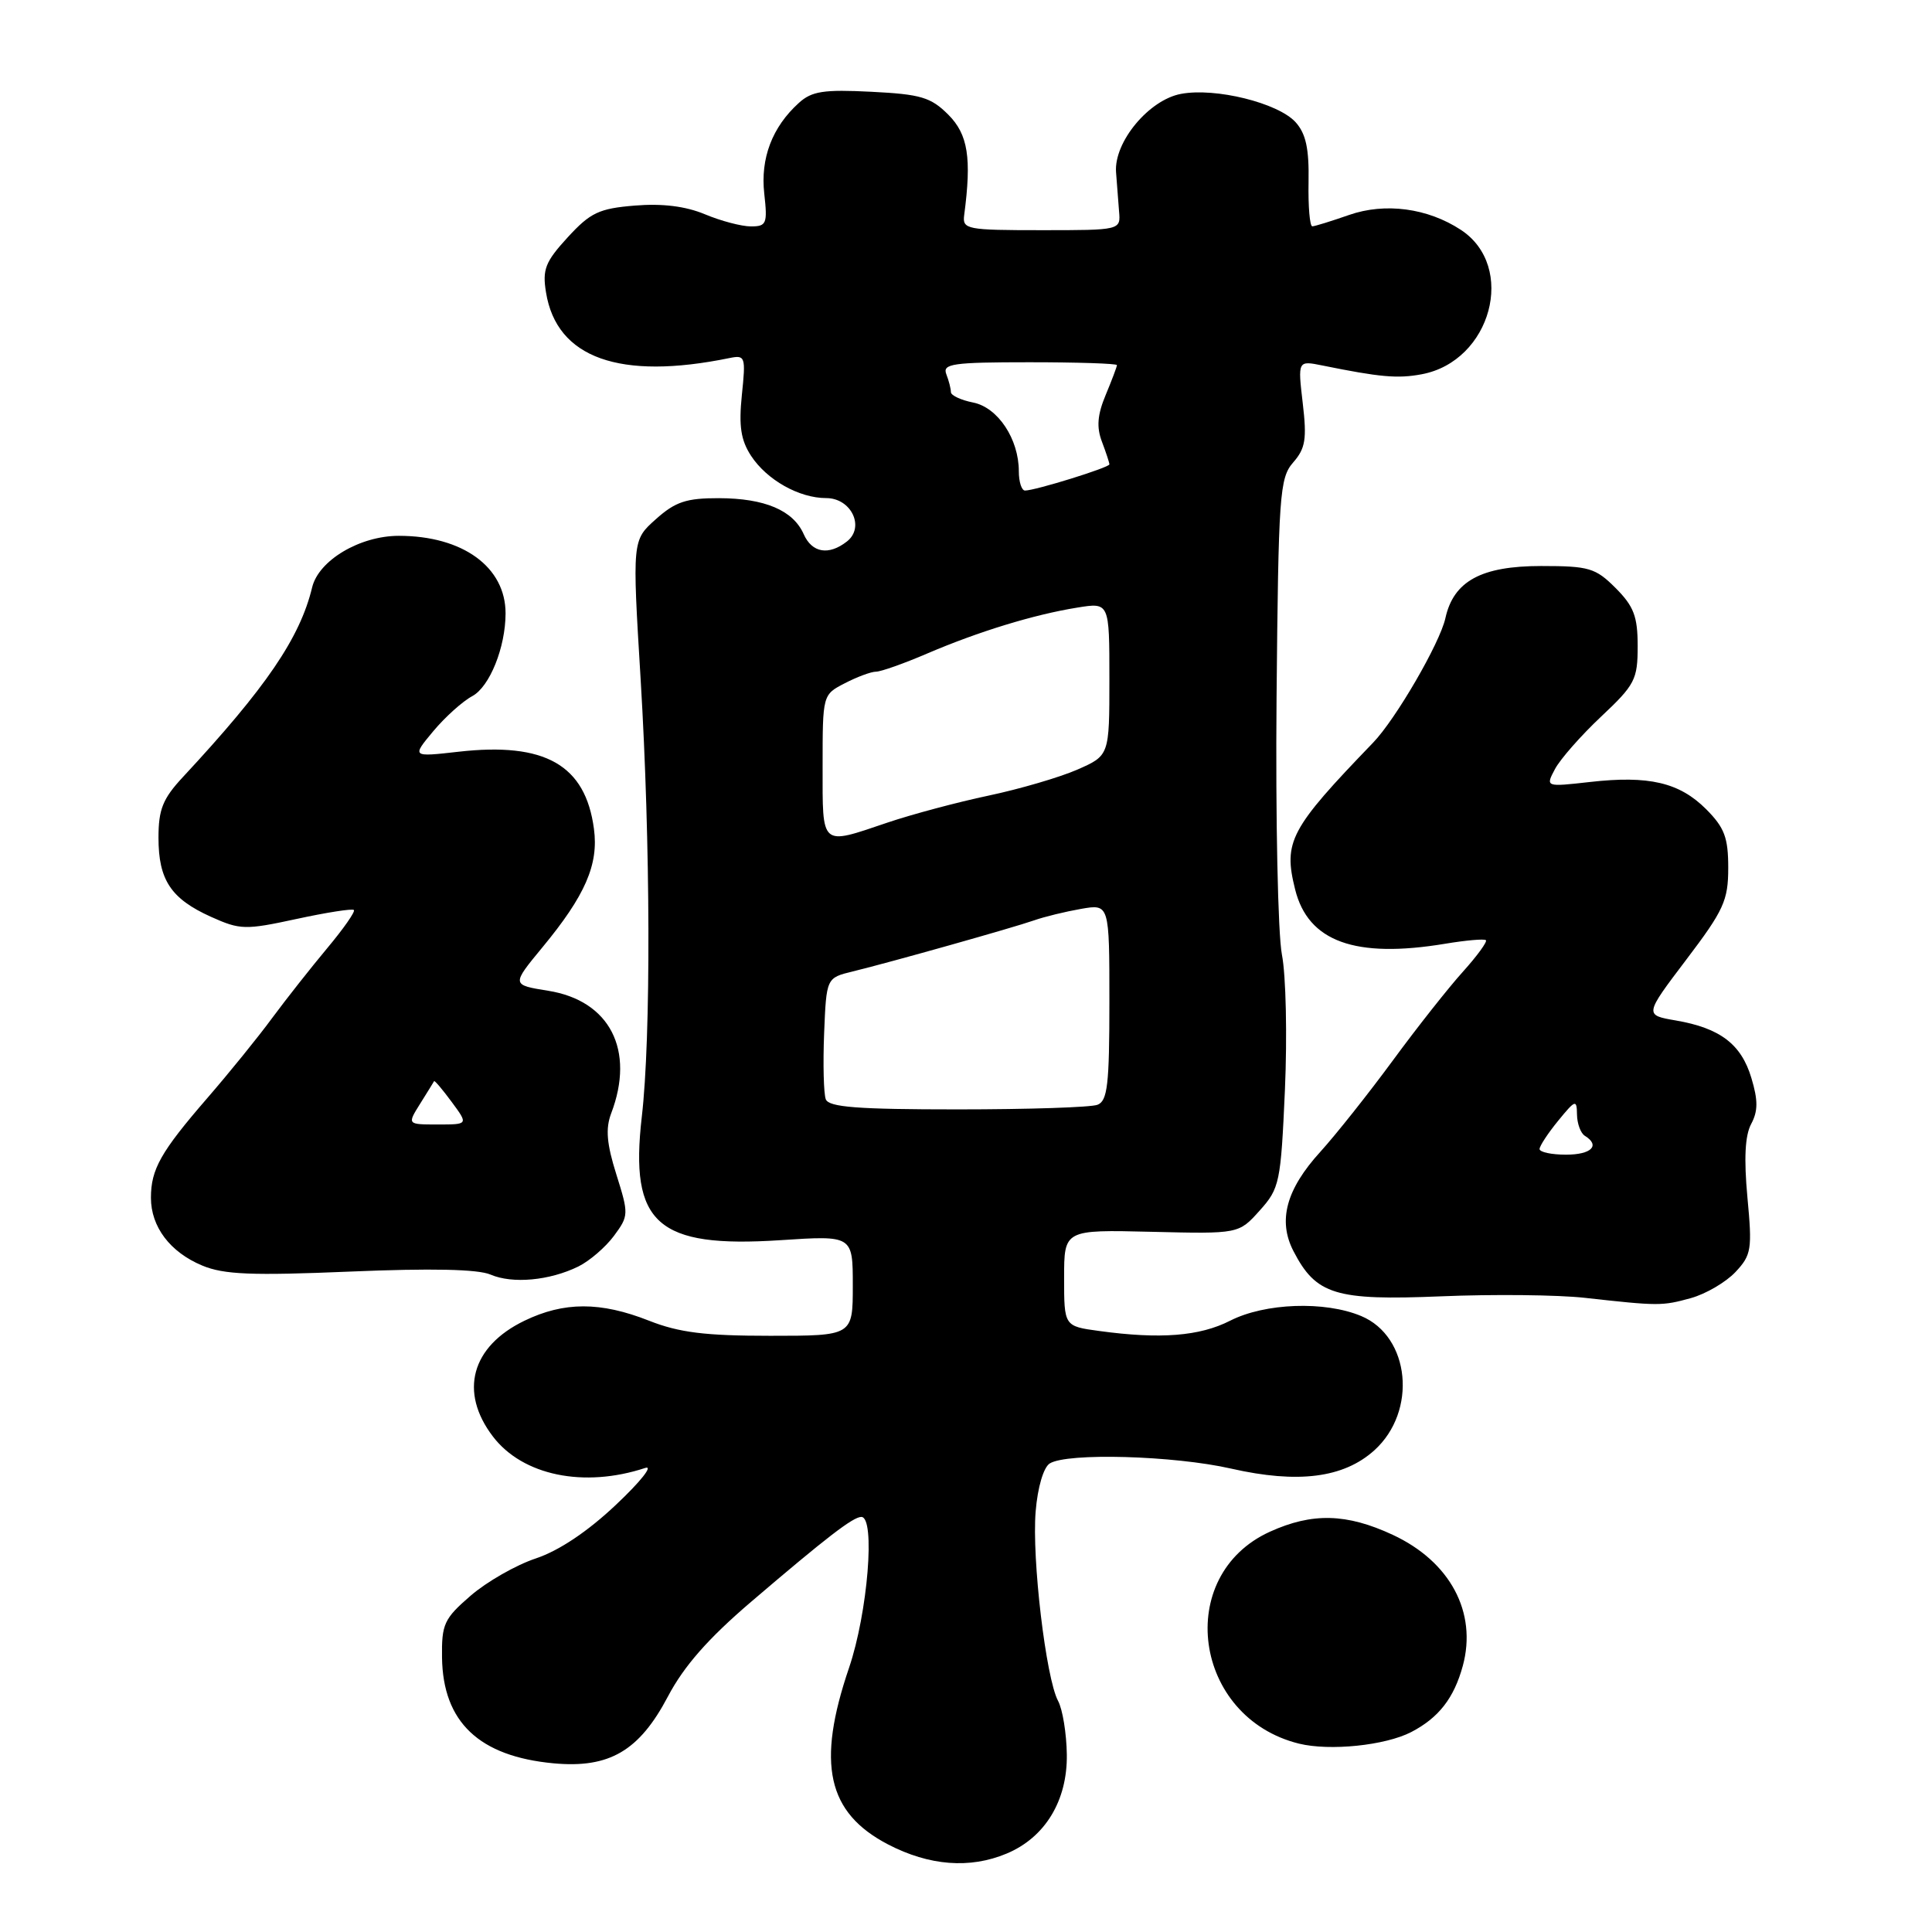 <?xml version="1.0" encoding="UTF-8" standalone="no"?>
<!DOCTYPE svg PUBLIC "-//W3C//DTD SVG 1.1//EN" "http://www.w3.org/Graphics/SVG/1.1/DTD/svg11.dtd" >
<svg xmlns="http://www.w3.org/2000/svg" xmlns:xlink="http://www.w3.org/1999/xlink" version="1.1" viewBox="0 0 256 256">
 <g >
 <path fill="currentColor"
d=" M 133.38 245.61 C 138.48 243.48 141.44 238.60 141.36 232.49 C 141.32 229.69 140.80 226.49 140.20 225.38 C 138.59 222.37 136.71 206.50 137.23 200.27 C 137.49 197.09 138.27 194.44 139.09 193.92 C 141.38 192.47 155.55 192.87 163.14 194.60 C 171.99 196.61 178.04 195.84 182.10 192.18 C 187.83 187.01 186.86 177.09 180.36 174.38 C 175.54 172.36 167.61 172.65 163.00 175.00 C 158.96 177.06 153.73 177.47 145.64 176.36 C 141.00 175.73 141.00 175.73 141.00 169.33 C 141.00 162.94 141.00 162.94 152.57 163.22 C 164.14 163.50 164.14 163.50 166.91 160.41 C 169.56 157.46 169.71 156.73 170.26 144.40 C 170.57 137.30 170.40 129.24 169.86 126.49 C 169.33 123.75 169.01 108.45 169.15 92.50 C 169.40 65.49 169.55 63.35 171.35 61.28 C 172.98 59.42 173.18 58.18 172.62 53.42 C 171.96 47.77 171.96 47.77 175.23 48.43 C 182.87 49.98 185.19 50.19 188.39 49.59 C 197.60 47.86 200.99 35.31 193.56 30.45 C 189.17 27.57 183.54 26.82 178.77 28.48 C 176.42 29.30 174.23 29.98 173.89 29.99 C 173.55 29.99 173.33 27.35 173.39 24.11 C 173.47 19.69 173.04 17.71 171.67 16.19 C 169.36 13.64 161.05 11.58 156.49 12.44 C 152.24 13.23 147.61 18.80 147.88 22.79 C 147.99 24.28 148.17 26.62 148.28 28.00 C 148.50 30.50 148.50 30.50 138.00 30.50 C 128.08 30.50 127.51 30.39 127.76 28.50 C 128.76 20.92 128.27 17.82 125.66 15.20 C 123.34 12.88 122.01 12.49 115.45 12.16 C 109.15 11.84 107.56 12.08 105.85 13.64 C 102.32 16.83 100.74 20.98 101.27 25.67 C 101.71 29.64 101.57 30.00 99.50 30.00 C 98.26 30.00 95.52 29.28 93.40 28.39 C 90.83 27.32 87.76 26.94 84.11 27.24 C 79.37 27.63 78.23 28.17 75.22 31.45 C 72.25 34.69 71.85 35.71 72.35 38.75 C 73.76 47.45 82.11 50.43 96.68 47.44 C 98.75 47.02 98.83 47.26 98.30 52.34 C 97.88 56.46 98.16 58.31 99.52 60.40 C 101.62 63.60 105.89 66.00 109.48 66.00 C 112.80 66.00 114.64 69.86 112.22 71.75 C 109.80 73.64 107.59 73.26 106.49 70.77 C 105.09 67.62 101.35 66.03 95.27 66.01 C 90.94 66.00 89.49 66.48 86.90 68.80 C 83.77 71.59 83.77 71.59 84.89 90.05 C 86.20 111.72 86.27 137.42 85.04 147.99 C 83.41 162.15 87.06 165.40 103.42 164.33 C 113.00 163.70 113.00 163.70 113.00 170.35 C 113.00 177.00 113.00 177.00 102.04 177.00 C 93.43 177.00 89.98 176.57 86.00 175.00 C 79.56 172.46 74.73 172.47 69.48 175.01 C 62.45 178.41 60.81 184.44 65.31 190.34 C 69.26 195.52 77.38 197.19 85.50 194.51 C 86.60 194.15 84.86 196.34 81.63 199.38 C 77.88 202.93 74.06 205.48 71.00 206.50 C 68.38 207.37 64.50 209.59 62.37 211.43 C 58.84 214.48 58.51 215.20 58.57 219.64 C 58.69 228.19 63.49 232.73 73.36 233.65 C 80.74 234.33 84.70 232.01 88.50 224.80 C 90.62 220.77 93.84 217.11 99.50 212.27 C 109.54 203.69 113.04 201.00 114.13 201.00 C 116.02 201.00 114.98 213.71 112.50 221.00 C 108.17 233.72 109.61 240.20 117.68 244.40 C 123.13 247.23 128.51 247.65 133.38 245.61 Z  M 186.99 229.51 C 190.63 227.62 192.66 225.02 193.83 220.73 C 195.75 213.64 192.15 206.91 184.54 203.37 C 178.44 200.53 173.89 200.41 168.27 202.96 C 155.52 208.75 158.10 227.57 172.12 231.04 C 176.20 232.04 183.54 231.29 186.99 229.51 Z  M 224.07 172.00 C 226.04 171.45 228.68 169.90 229.95 168.56 C 232.08 166.29 232.19 165.56 231.54 158.63 C 231.07 153.52 231.22 150.46 232.04 148.93 C 232.95 147.23 232.96 145.80 232.07 142.85 C 230.73 138.36 227.93 136.23 222.07 135.22 C 217.88 134.50 217.88 134.50 223.44 127.16 C 228.41 120.61 229.00 119.32 229.00 114.99 C 229.00 110.97 228.50 109.66 226.06 107.21 C 222.52 103.68 218.48 102.73 210.65 103.62 C 204.78 104.28 204.78 104.28 206.05 101.89 C 206.75 100.58 209.50 97.45 212.16 94.95 C 216.64 90.74 217.00 90.04 217.00 85.62 C 217.00 81.68 216.49 80.34 214.08 77.92 C 211.41 75.25 210.55 75.00 204.21 75.00 C 196.27 75.00 192.60 77.00 191.52 81.92 C 190.79 85.22 184.93 95.32 181.93 98.42 C 170.91 109.85 170.03 111.52 171.61 117.85 C 173.33 124.78 179.57 127.03 191.50 125.05 C 194.25 124.59 196.68 124.38 196.89 124.58 C 197.10 124.78 195.73 126.66 193.85 128.75 C 191.96 130.84 187.77 136.14 184.55 140.53 C 181.33 144.91 177.01 150.35 174.96 152.61 C 170.42 157.59 169.30 161.74 171.39 165.78 C 174.38 171.56 176.94 172.35 190.94 171.77 C 197.85 171.48 206.43 171.57 210.00 171.97 C 219.80 173.06 220.23 173.06 224.07 172.00 Z  M 76.63 167.82 C 78.11 167.09 80.23 165.27 81.35 163.76 C 83.32 161.10 83.32 160.87 81.67 155.62 C 80.39 151.56 80.22 149.55 80.98 147.54 C 84.18 139.15 80.81 132.58 72.63 131.28 C 67.77 130.50 67.77 130.50 71.87 125.53 C 77.55 118.66 79.34 114.55 78.70 109.82 C 77.57 101.35 72.22 98.31 60.75 99.61 C 54.56 100.31 54.56 100.31 57.40 96.90 C 58.96 95.03 61.29 92.93 62.58 92.24 C 64.88 91.00 66.98 85.79 66.99 81.30 C 67.01 75.14 61.32 71.00 52.85 71.00 C 47.68 71.00 42.22 74.25 41.36 77.83 C 39.75 84.52 35.25 91.12 24.23 102.97 C 21.57 105.83 21.00 107.25 21.00 111.00 C 21.00 116.60 22.65 119.09 27.95 121.48 C 31.82 123.22 32.48 123.24 39.28 121.77 C 43.25 120.91 46.68 120.37 46.89 120.58 C 47.11 120.78 45.53 123.04 43.39 125.60 C 41.25 128.16 37.96 132.33 36.08 134.87 C 34.21 137.42 30.33 142.20 27.47 145.50 C 21.30 152.63 20.00 154.93 20.00 158.71 C 20.00 162.56 22.53 165.91 26.79 167.69 C 29.66 168.89 33.35 169.04 46.41 168.49 C 57.15 168.04 63.33 168.17 65.00 168.89 C 67.91 170.14 72.81 169.69 76.63 167.82 Z  M 109.42 145.66 C 109.14 144.92 109.04 141.00 109.20 136.94 C 109.50 129.57 109.50 129.57 113.00 128.72 C 118.18 127.45 134.12 122.96 137.00 121.96 C 138.38 121.47 141.19 120.79 143.25 120.43 C 147.00 119.78 147.00 119.78 147.00 132.78 C 147.00 143.72 146.75 145.88 145.42 146.39 C 144.55 146.73 136.21 147.00 126.89 147.00 C 113.62 147.00 109.83 146.71 109.42 145.66 Z  M 109.00 101.53 C 109.00 92.05 109.00 92.05 111.95 90.53 C 113.57 89.69 115.43 89.00 116.08 89.00 C 116.72 89.00 119.78 87.92 122.87 86.59 C 129.67 83.68 137.01 81.43 142.75 80.51 C 147.00 79.82 147.00 79.82 147.00 89.97 C 147.00 100.11 147.00 100.11 142.75 101.98 C 140.41 103.00 135.12 104.55 131.00 105.42 C 126.88 106.29 120.84 107.90 117.59 109.00 C 108.66 112.02 109.00 112.32 109.00 101.53 Z  M 135.00 62.45 C 135.00 58.17 132.23 54.00 128.96 53.34 C 127.33 53.02 126.00 52.39 126.00 51.96 C 126.00 51.52 125.73 50.45 125.39 49.58 C 124.86 48.20 126.22 48.00 136.39 48.00 C 142.78 48.00 148.00 48.17 148.00 48.38 C 148.00 48.59 147.33 50.36 146.51 52.33 C 145.41 54.96 145.28 56.60 146.01 58.52 C 146.55 59.95 147.00 61.31 147.00 61.53 C 147.00 61.95 137.18 65.00 135.82 65.00 C 135.37 65.00 135.00 63.85 135.00 62.45 Z  M 204.00 152.25 C 204.01 151.84 205.12 150.15 206.47 148.50 C 208.76 145.70 208.93 145.65 208.96 147.69 C 208.98 148.90 209.45 150.16 210.00 150.50 C 212.08 151.79 210.87 153.00 207.50 153.00 C 205.57 153.00 204.00 152.66 204.00 152.25 Z  M 55.67 146.25 C 56.62 144.74 57.45 143.39 57.52 143.26 C 57.59 143.13 58.64 144.37 59.85 146.01 C 62.06 149.00 62.06 149.00 58.01 149.00 C 53.95 149.00 53.95 149.00 55.67 146.25 Z "/>
</g>
</svg>